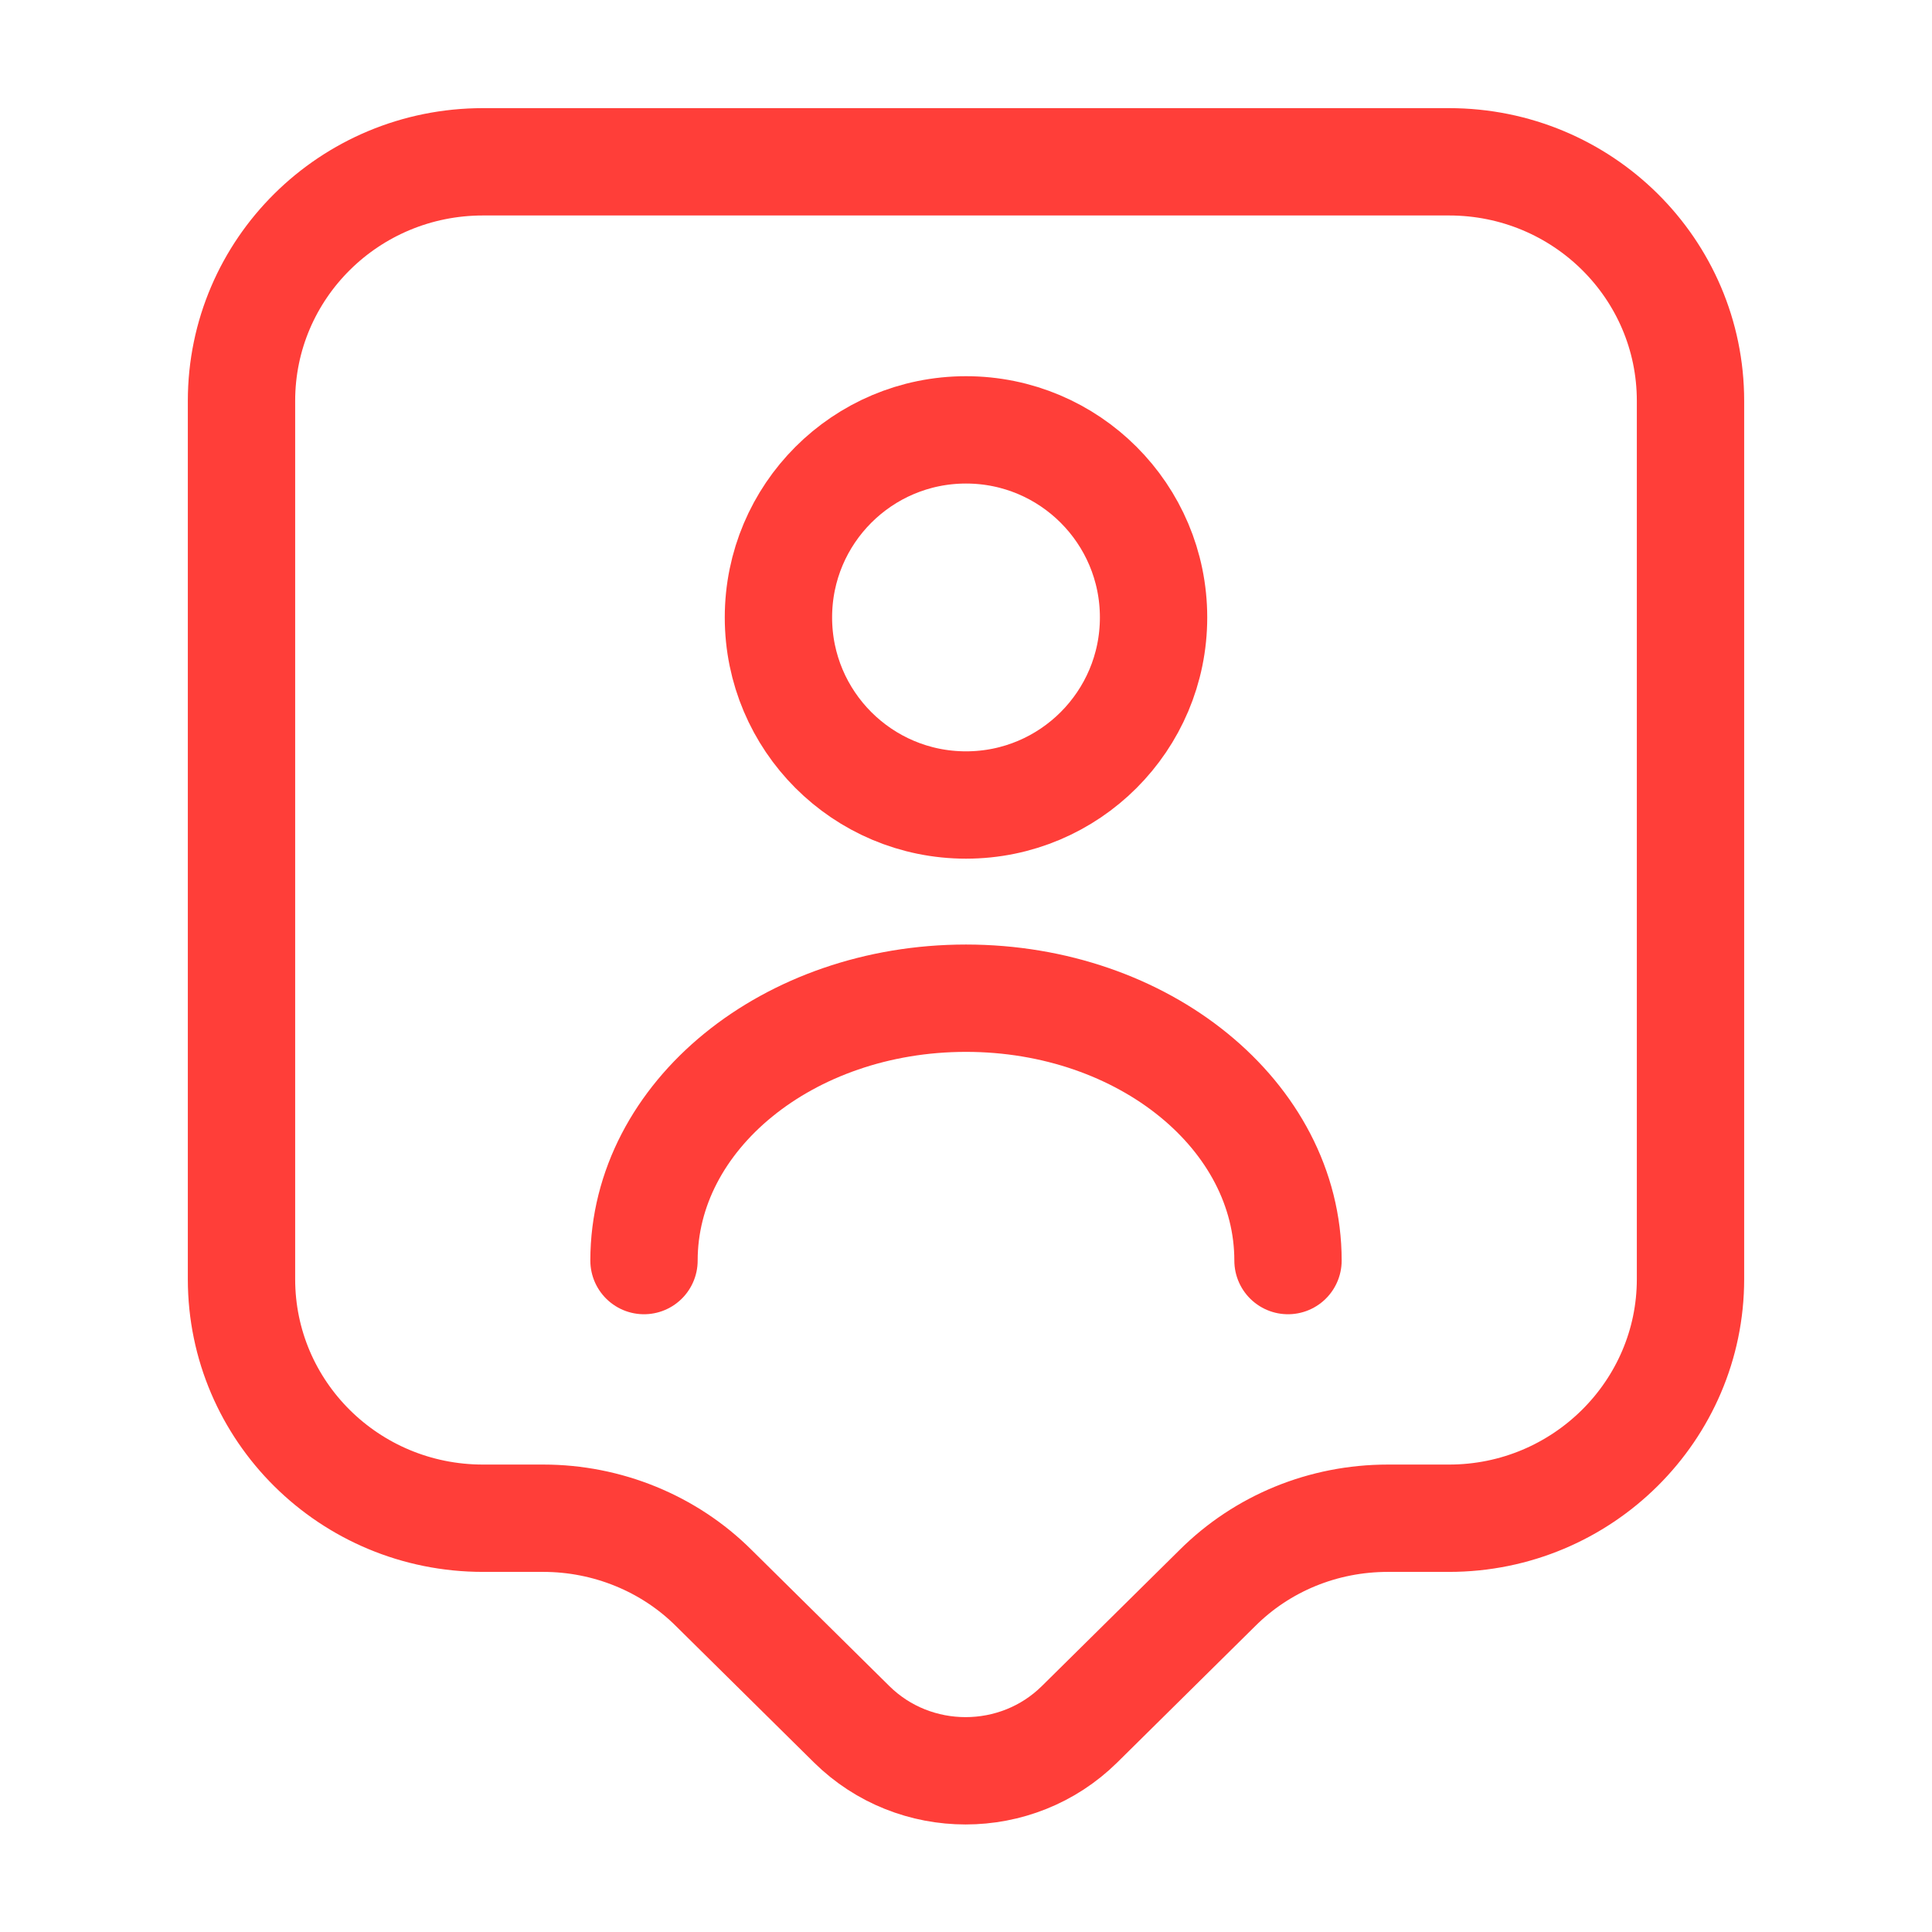 <svg width="36" height="36" viewBox="0 0 36 36" fill="none" xmlns="http://www.w3.org/2000/svg">
<path d="M27 28.29H25.86C24.66 28.29 23.52 28.755 22.68 29.595L20.115 32.13C18.945 33.285 17.04 33.285 15.87 32.13L13.305 29.595C12.465 28.755 11.31 28.29 10.125 28.29H9C6.51 28.29 4.5 26.295 4.5 23.835V7.47C4.5 5.01 6.51 3.015 9 3.015H27C29.49 3.015 31.5 5.01 31.5 7.47V23.835C31.5 26.28 29.49 28.29 27 28.29Z" stroke="#FF3E39" stroke-width="2" stroke-miterlimit="10" stroke-linecap="round" stroke-linejoin="round"/>
<path d="M18 15C19.93 15 21.495 13.435 21.495 11.505C21.495 9.574 19.93 8.01 18 8.01C16.07 8.01 14.505 9.574 14.505 11.505C14.505 13.435 16.07 15 18 15Z" stroke="#FF3E39" stroke-width="2" stroke-linecap="round" stroke-linejoin="round"/>
<path d="M24 23.489C24 20.79 21.315 18.6 18 18.6C14.685 18.6 12 20.79 12 23.489" stroke="#FF3E39" stroke-width="2" stroke-linecap="round" stroke-linejoin="round"/>
</svg>
